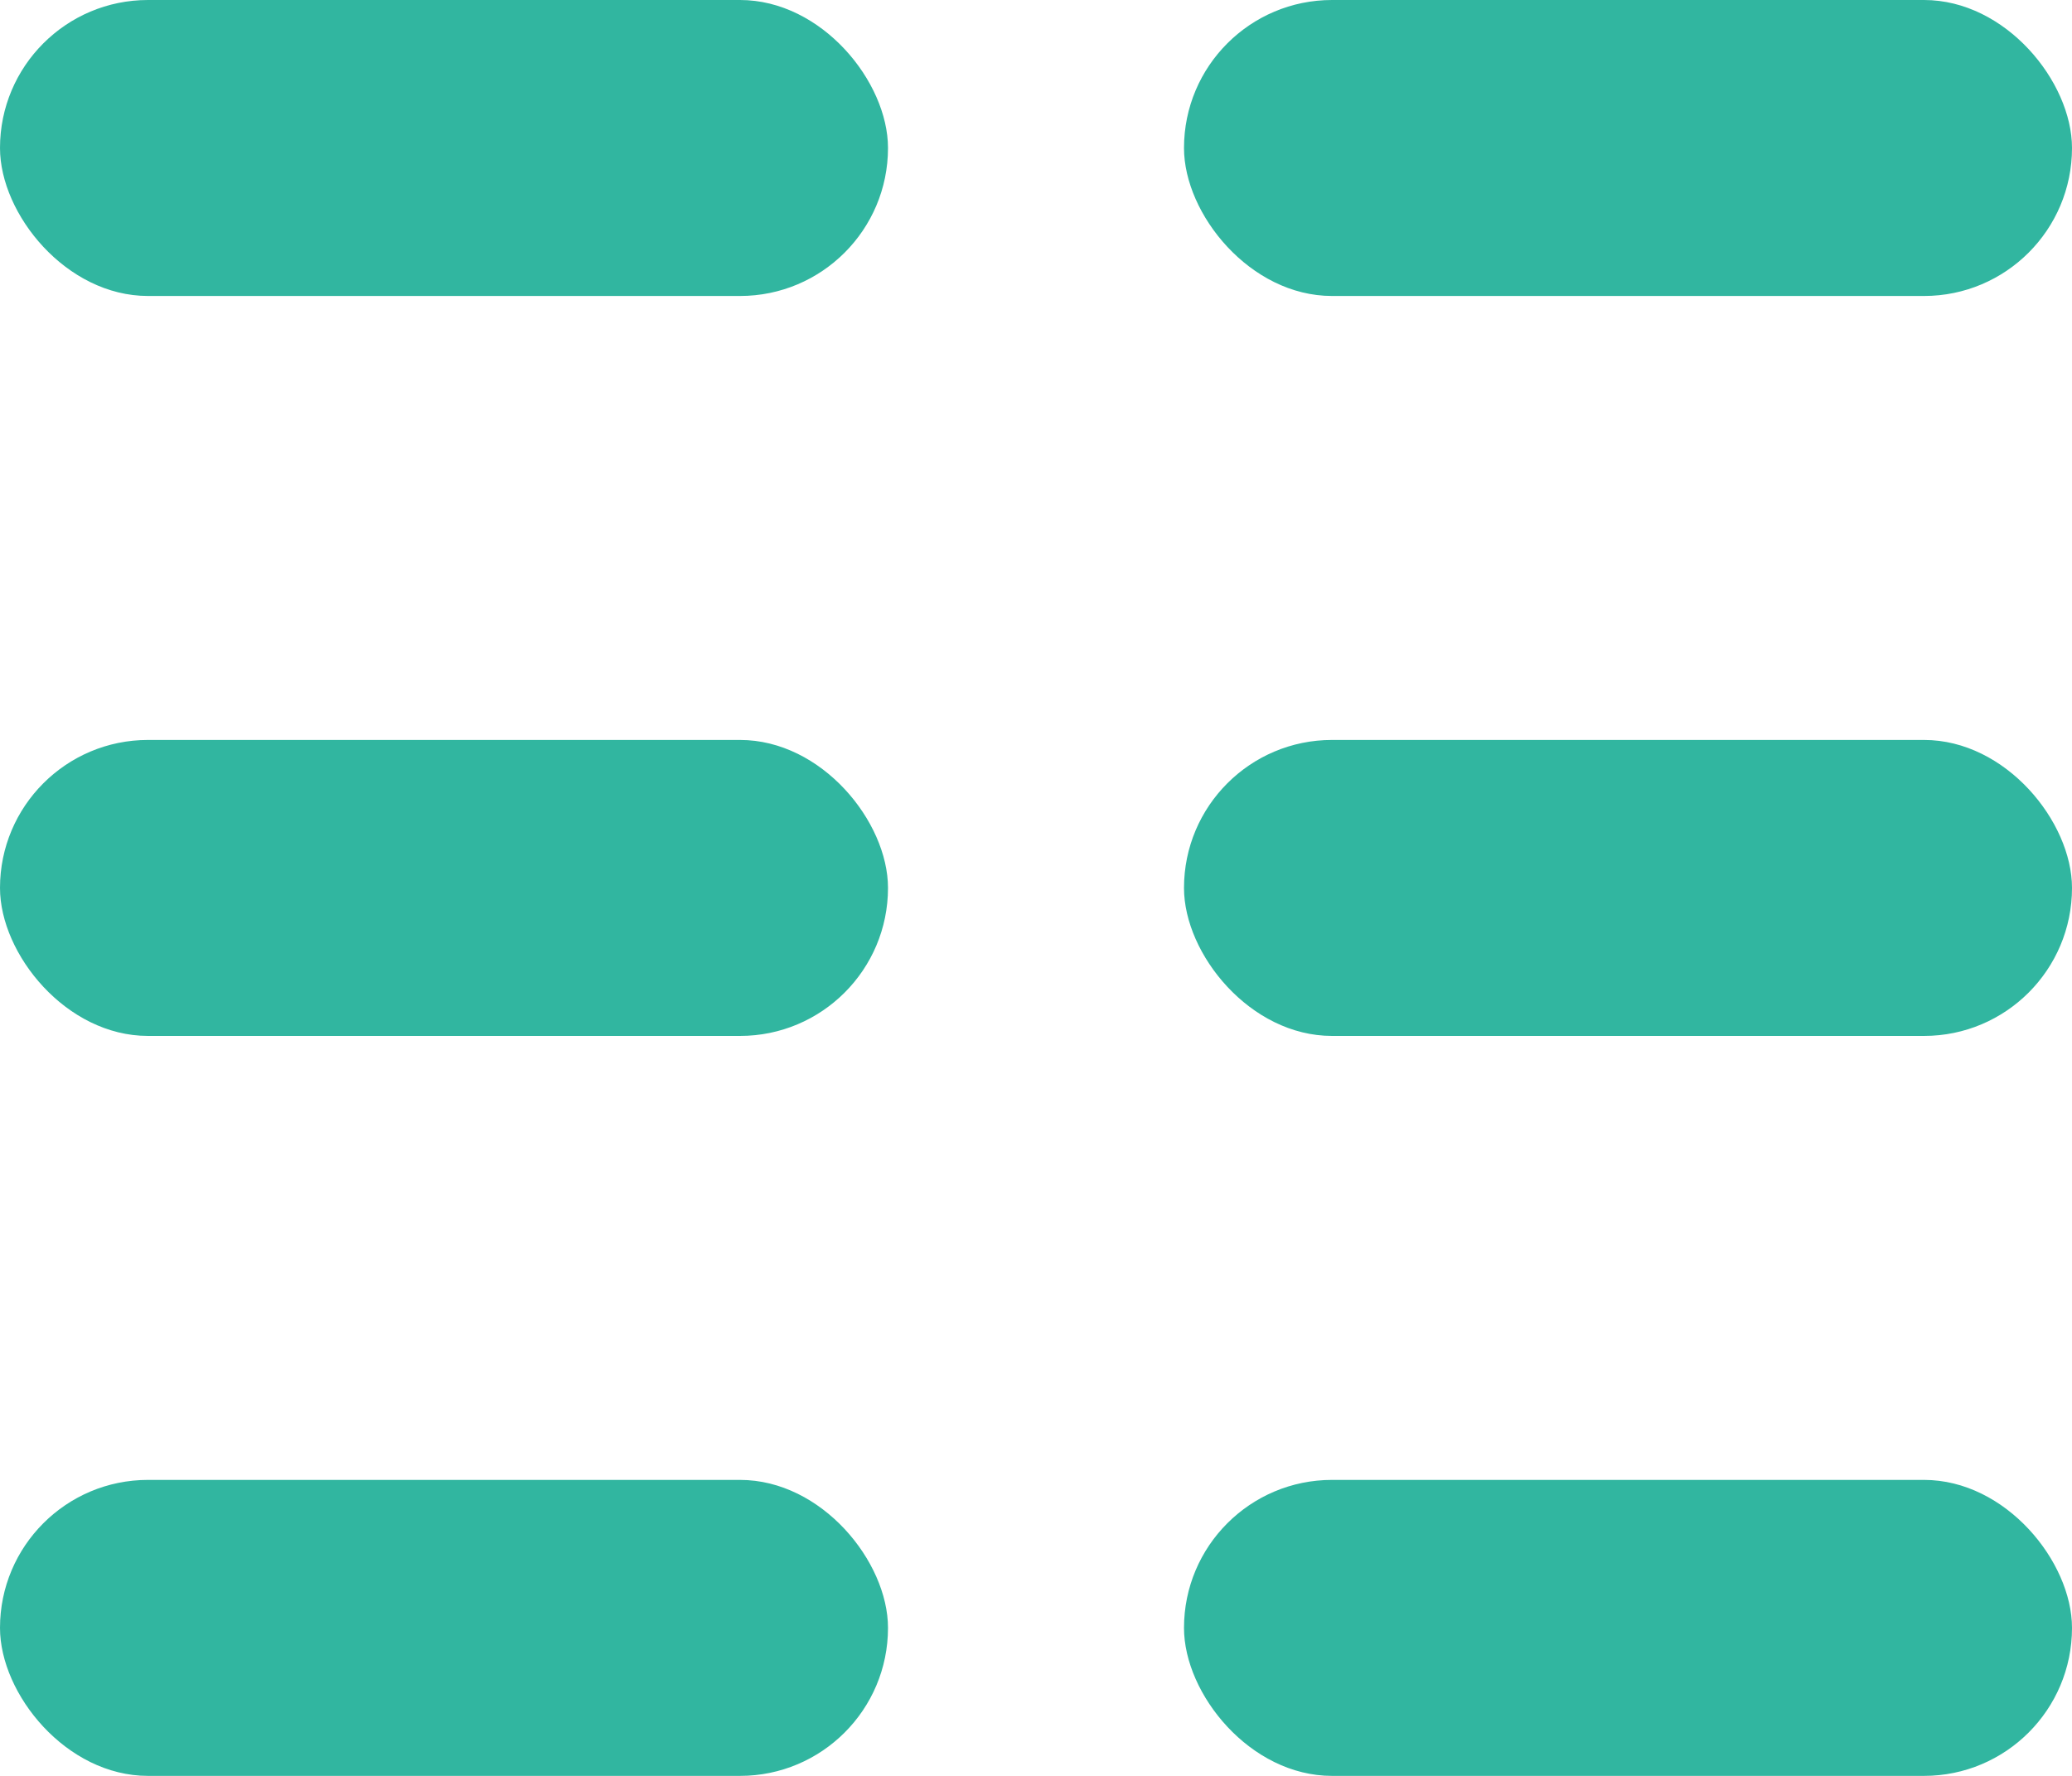 <svg xmlns="http://www.w3.org/2000/svg" width="14" height="12" viewBox="0 0 14 12"><g transform="translate(-456 -281)"><rect width="6" height="2" rx="1" transform="translate(456 281)" fill="#31b6a0"/><rect width="6" height="2" rx="1" transform="translate(464 281)" fill="#31b6a0"/><rect width="6" height="2" rx="1" transform="translate(456 286)" fill="#31b6a0"/><rect width="6" height="2" rx="1" transform="translate(464 286)" fill="#31b6a0"/><rect width="6" height="2" rx="1" transform="translate(456 291)" fill="#31b6a0"/><rect width="6" height="2" rx="1" transform="translate(464 291)" fill="#31b6a0"/></g></svg>